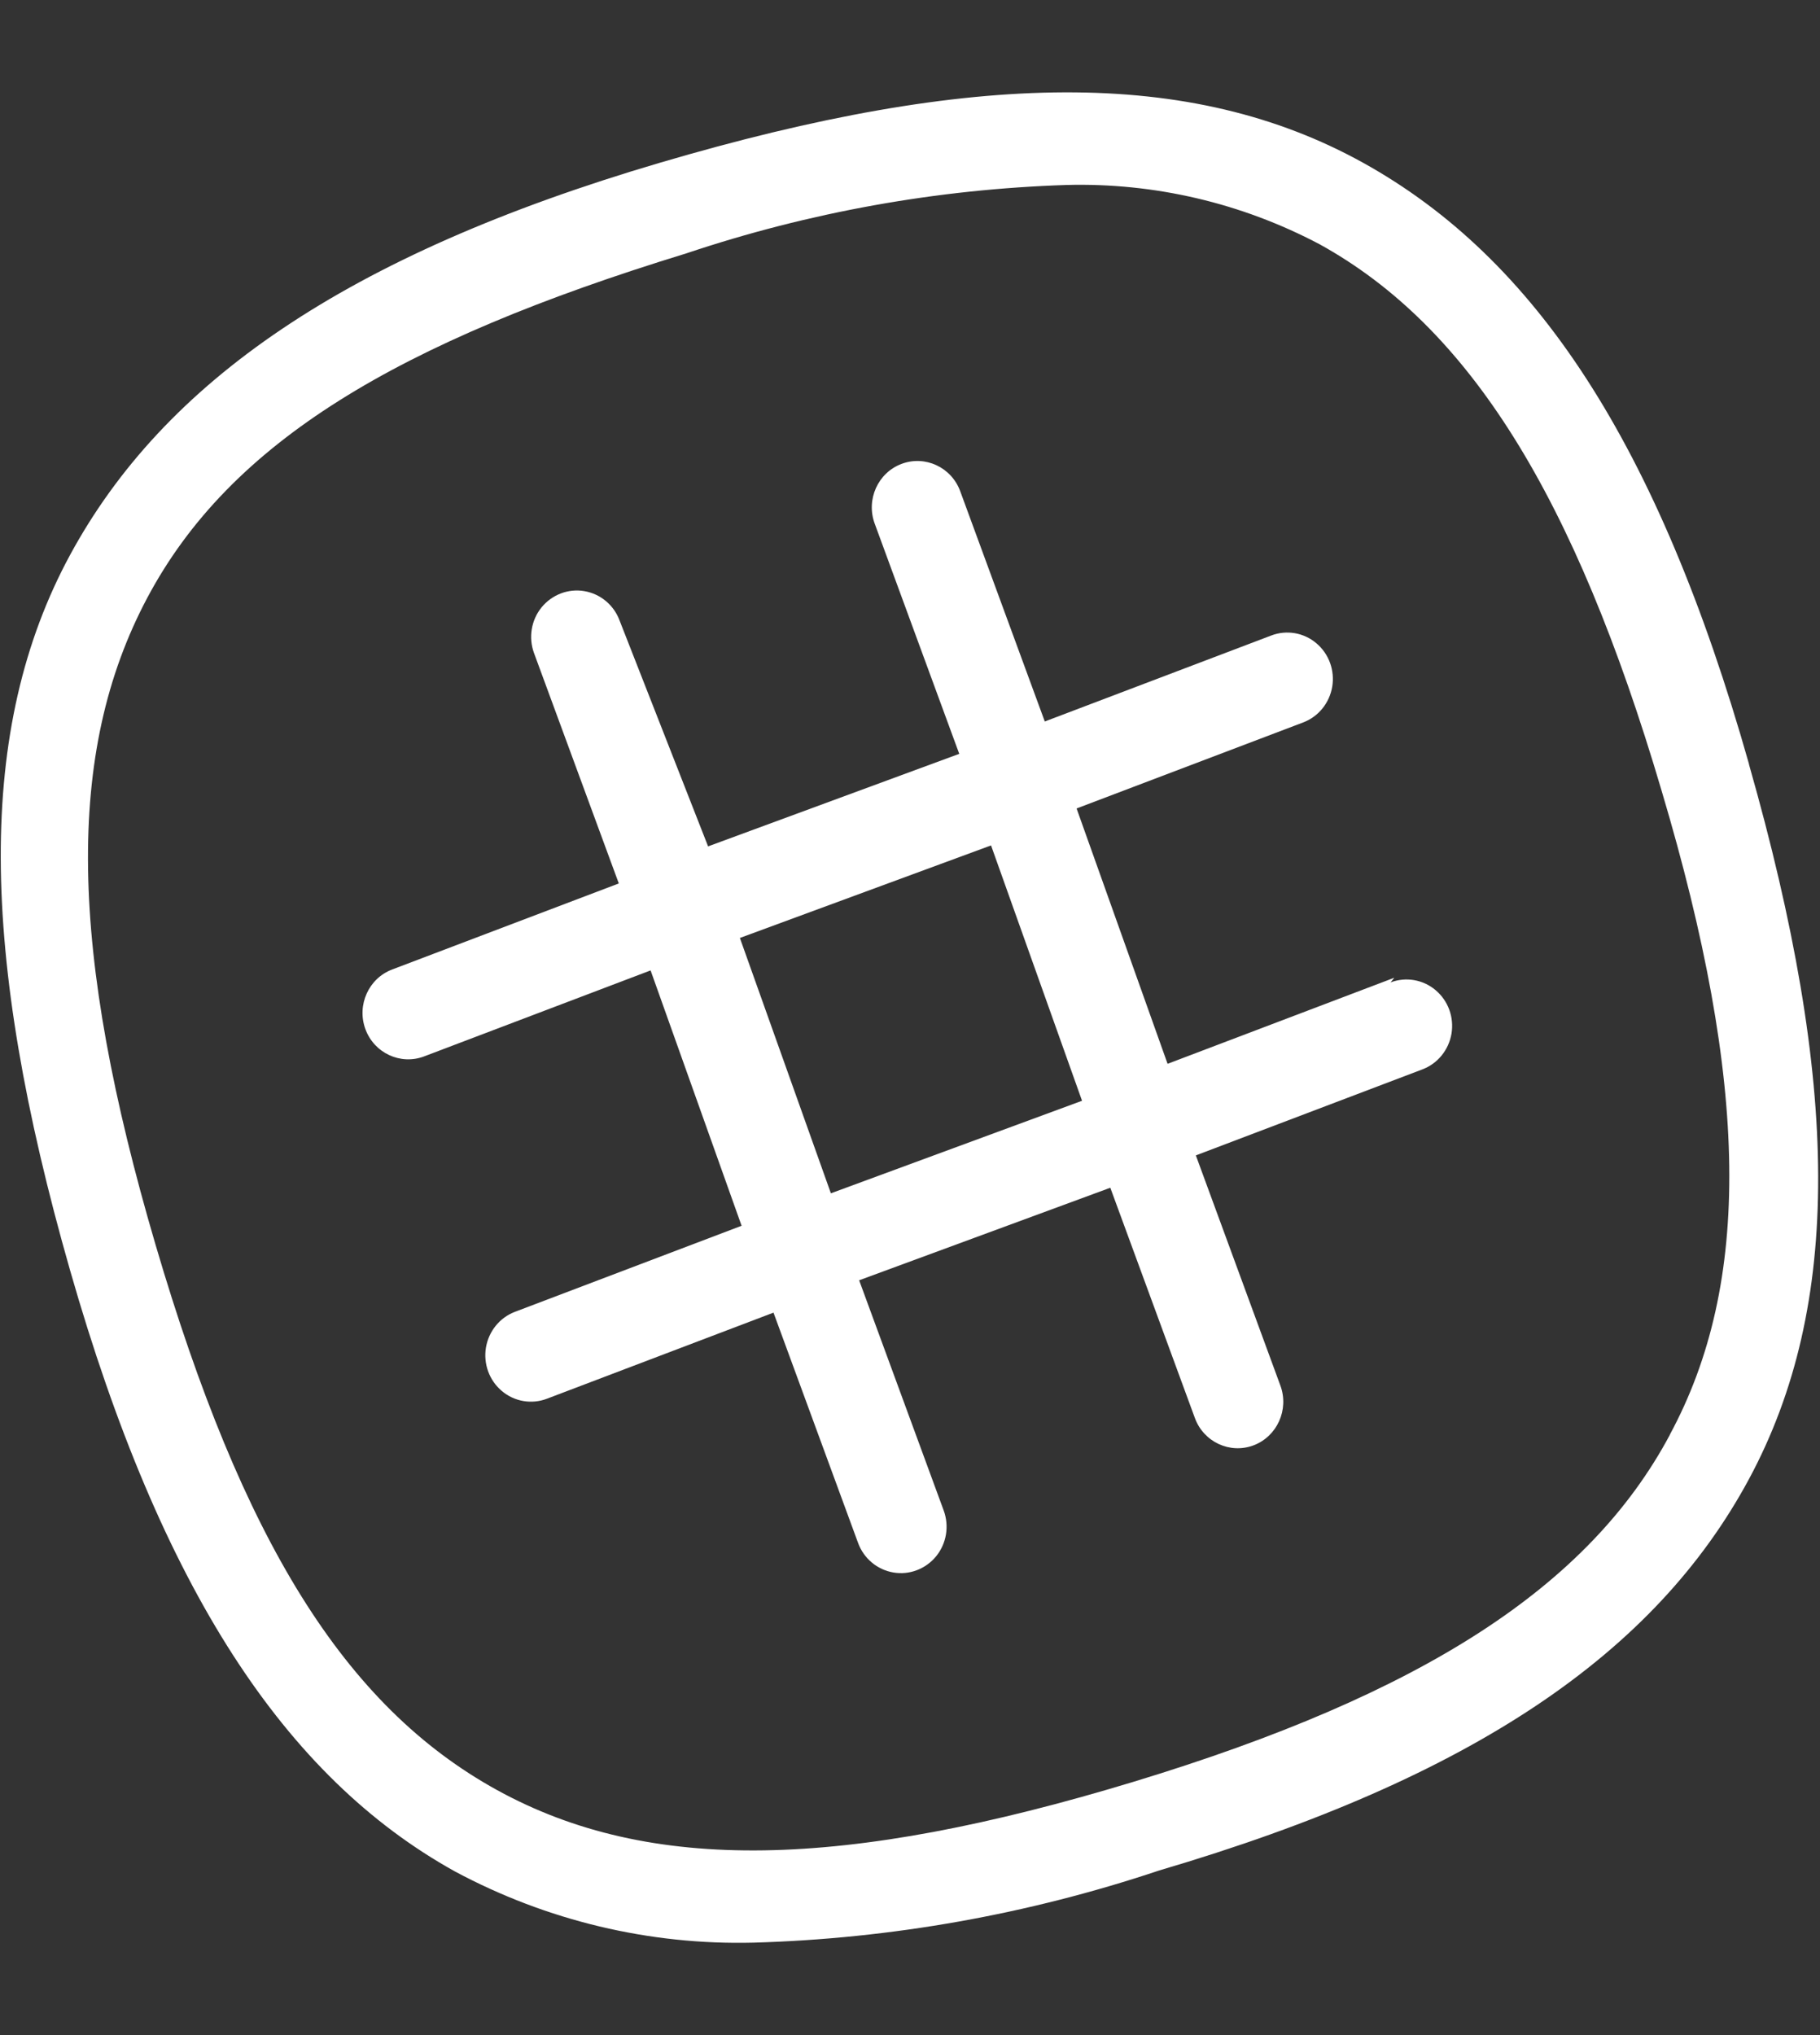 <svg width="17" height="19" xmlns="http://www.w3.org/2000/svg">
  <rect width="100%" height="100%" fill="#333333" stroke="none"/>
  <g fill="#FFF" fill-rule="nonzero">
    <path d="M15.929 7.255l.408-.121C15.487 4.137 14.339 2.41 12.733 1.52c-1.607-.89-3.638-.864-6.571 0S1.53 3.567.654 5.182c-.875 1.615-.85 3.705 0 6.676.85 2.971 2.006 4.733 3.595 5.614.858.46 1.818.689 2.788.665 1.289-.037 2.566-.264 3.791-.674 2.933-.864 4.633-2.03 5.508-3.653.875-1.624.85-3.696 0-6.676l-.408.121zM15.598 13.395c-.756 1.416-2.304 2.418-5.006 3.239-2.703.82-4.522.864-5.95.078s-2.38-2.34-3.188-5.087C.646 8.878.604 7.03 1.377 5.579c.773-1.451 2.329-2.384 5.032-3.213 1.148-.385 2.345-.6 3.553-.639.821-.022 1.634.168 2.363.553 1.394.769 2.38 2.34 3.196 5.104.816 2.738.842 4.595.076 6.011z"/>
    <path d="M13.022 9.129l-2.116.803-.85-2.384L12.172 6.745c.143-.054.246-.181.272-.334.025-.153-.031-.307-.149-.406-.117-.099-.278-.126-.42-.072l-2.116.803-.79-2.15c-.082-.224-.328-.338-.548-.255-.221.083-.333.333-.251.557l.79 2.15-2.346.864L5.788 5.795c-.053-.145-.178-.25-.329-.276-.15-.026-.302.032-.4.151-.097.119-.124.282-.071.427L5.78 8.248l-2.116.803c-.221.083-.333.333-.251.557.082.224.328.338.548.255l2.116-.803.85 2.384-2.116.803c-.143.054-.246.181-.272.334-.025.153.031.307.149.406.117.099.278.126.42.072L7.225 12.255l.79 2.15c.053.145.178.25.329.276.15.026.302-.032.4-.151.097-.119.124-.282.071-.427l-.79-2.15 2.346-.864.79 2.15c.082.224.328.338.548.255s.333-.333.251-.557l-.79-2.15 2.116-.803c.143-.054.246-.181.272-.334.025-.153-.031-.307-.149-.406-.117-.099-.278-.126-.42-.072l.034-.043zM7.761 11.141l-.85-2.384 2.346-.864.85 2.384-2.346.864z"/>
  </g>
</svg>